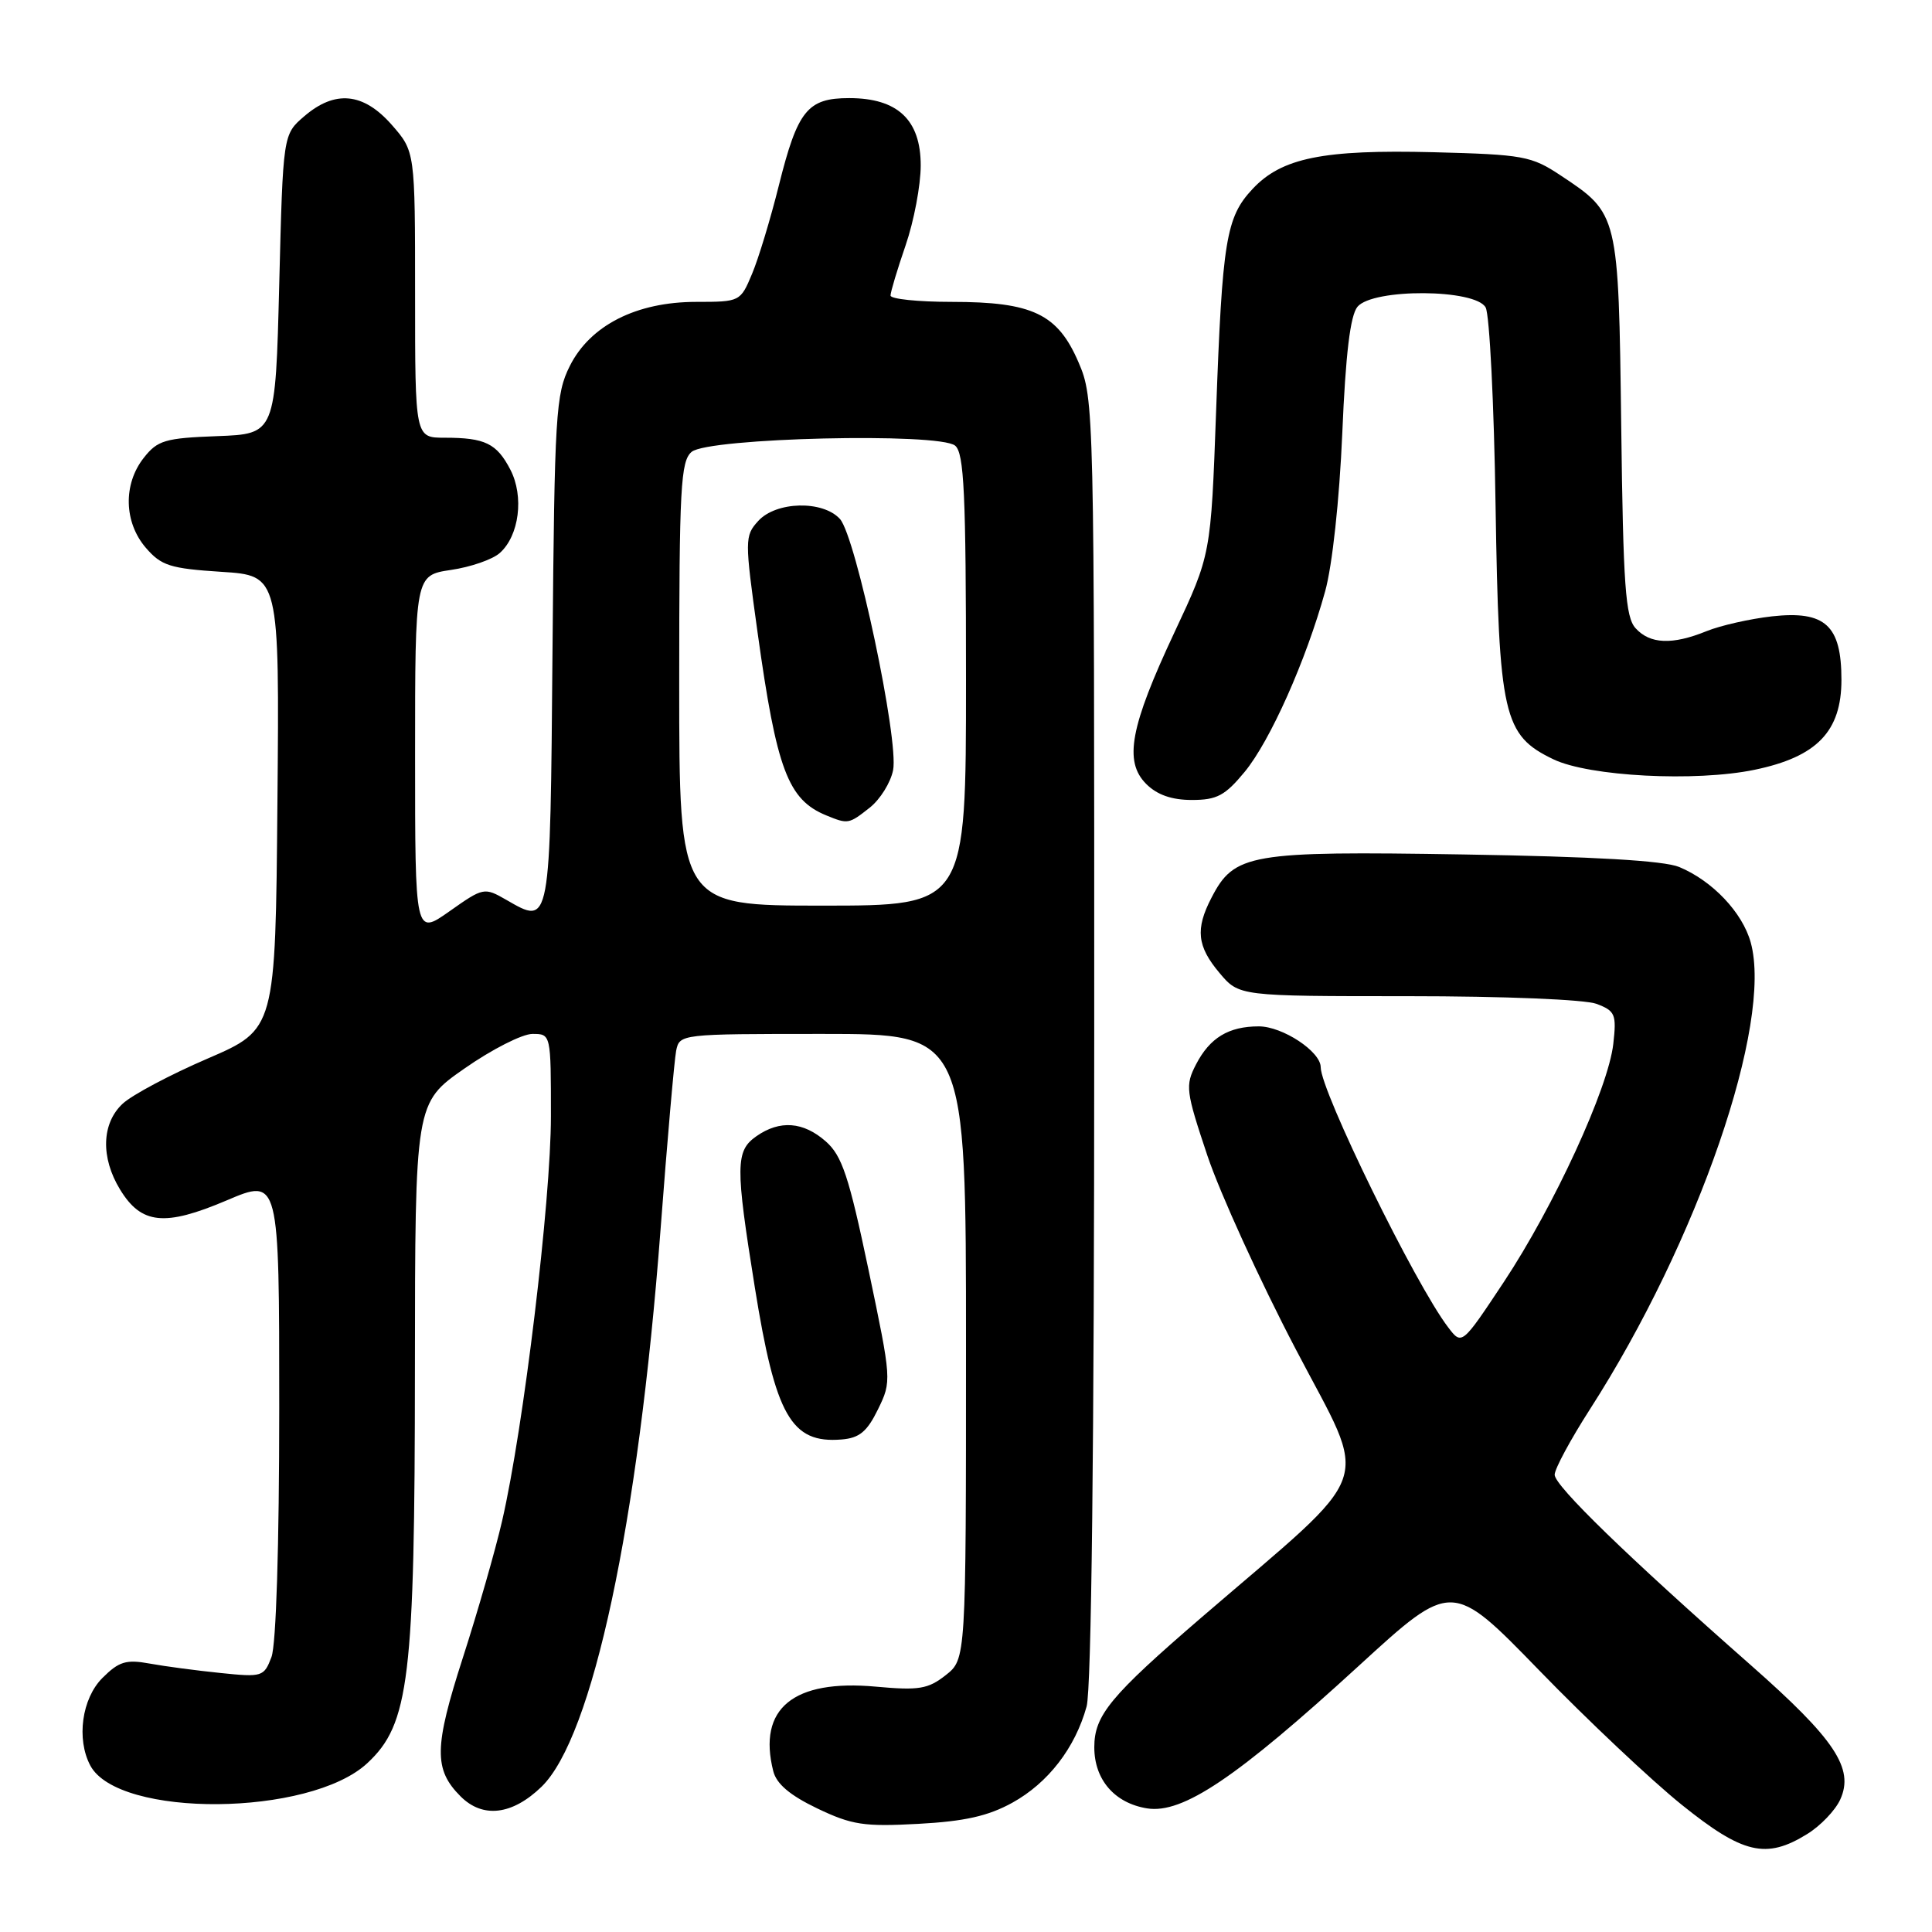 <?xml version="1.0" encoding="UTF-8" standalone="no"?>
<!DOCTYPE svg PUBLIC "-//W3C//DTD SVG 1.1//EN" "http://www.w3.org/Graphics/SVG/1.1/DTD/svg11.dtd" >
<svg xmlns="http://www.w3.org/2000/svg" xmlns:xlink="http://www.w3.org/1999/xlink" version="1.1" viewBox="0 0 256 256">
 <g >
 <path fill="currentColor"
d=" M 239.46 243.02 C 241.22 241.94 243.19 239.88 243.84 238.45 C 245.72 234.33 243.14 230.46 231.98 220.63 C 215.65 206.25 206.00 196.88 206.00 195.41 C 206.00 194.64 208.10 190.75 210.66 186.76 C 224.99 164.46 234.93 135.58 231.98 124.88 C 230.88 120.90 226.90 116.71 222.50 114.88 C 220.47 114.04 211.18 113.50 193.89 113.22 C 165.54 112.76 163.55 113.10 160.52 118.97 C 158.37 123.11 158.62 125.39 161.59 128.92 C 164.18 132.00 164.18 132.00 186.52 132.00 C 199.35 132.00 210.02 132.44 211.56 133.02 C 214.03 133.96 214.21 134.41 213.77 138.32 C 213.11 144.20 205.93 159.81 199.26 169.88 C 193.70 178.26 193.70 178.26 191.89 175.88 C 187.54 170.19 175.00 144.58 175.00 141.41 C 175.00 139.33 169.94 136.00 166.80 136.00 C 162.79 136.00 160.31 137.51 158.48 141.04 C 157.03 143.85 157.12 144.55 159.98 153.11 C 161.66 158.11 166.92 169.66 171.69 178.77 C 181.48 197.52 182.68 194.12 159.25 214.28 C 147.11 224.74 145.00 227.29 145.00 231.52 C 145.00 235.82 147.69 238.93 152.00 239.62 C 156.71 240.37 163.85 235.57 180.06 220.72 C 192.39 209.43 192.39 209.43 203.95 221.33 C 210.30 227.88 218.79 235.88 222.81 239.12 C 230.95 245.67 234.02 246.39 239.46 243.02 Z  M 134.14 238.87 C 138.88 236.25 142.46 231.62 143.98 226.12 C 144.62 223.83 144.99 191.42 144.99 137.69 C 145.00 53.82 144.98 52.82 142.91 48.01 C 140.15 41.59 136.82 40.00 126.10 40.00 C 121.64 40.00 118.00 39.62 118.00 39.16 C 118.00 38.69 118.90 35.70 120.00 32.50 C 121.10 29.30 122.00 24.54 122.00 21.92 C 122.00 15.88 118.94 13.00 112.52 13.00 C 107.00 13.00 105.69 14.62 103.21 24.54 C 102.11 28.96 100.51 34.25 99.65 36.29 C 98.11 39.97 98.05 40.00 92.26 40.00 C 84.32 40.00 78.20 43.11 75.50 48.50 C 73.64 52.22 73.48 54.83 73.21 86.16 C 72.90 123.06 72.98 122.62 67.08 119.23 C 64.17 117.56 64.05 117.58 59.56 120.75 C 55.00 123.96 55.00 123.96 55.00 100.09 C 55.00 76.23 55.00 76.23 59.75 75.52 C 62.36 75.14 65.28 74.13 66.23 73.27 C 68.80 70.98 69.46 65.78 67.63 62.24 C 65.82 58.75 64.28 58.00 58.92 58.00 C 55.00 58.00 55.00 58.00 55.00 39.03 C 55.00 20.07 55.00 20.07 51.90 16.53 C 48.14 12.26 44.39 11.90 40.31 15.41 C 37.50 17.82 37.50 17.82 37.00 37.66 C 36.50 57.50 36.50 57.50 28.79 57.79 C 21.86 58.05 20.87 58.34 19.04 60.68 C 16.30 64.16 16.42 69.21 19.32 72.58 C 21.37 74.96 22.53 75.33 29.33 75.77 C 37.03 76.26 37.03 76.26 36.76 106.33 C 36.50 136.39 36.50 136.39 27.50 140.27 C 22.55 142.40 17.49 145.09 16.25 146.25 C 13.46 148.85 13.32 153.38 15.91 157.62 C 18.73 162.24 21.81 162.55 30.01 159.07 C 37.00 156.09 37.00 156.09 37.00 186.48 C 37.00 204.85 36.59 217.94 35.97 219.57 C 34.98 222.18 34.75 222.25 29.22 221.68 C 26.08 221.36 21.85 220.80 19.82 220.43 C 16.71 219.86 15.75 220.16 13.57 222.34 C 10.84 225.07 10.10 230.44 11.97 233.95 C 15.70 240.92 41.04 240.71 48.66 233.64 C 54.24 228.46 54.96 222.50 54.98 181.33 C 55.00 146.15 55.00 146.15 61.55 141.58 C 65.15 139.06 69.20 137.00 70.55 137.00 C 73.00 137.00 73.00 137.00 73.00 147.89 C 73.00 159.12 69.37 189.26 66.53 201.54 C 65.65 205.37 63.31 213.52 61.33 219.66 C 57.51 231.52 57.46 234.46 61.03 238.03 C 63.97 240.97 67.87 240.51 71.75 236.76 C 78.52 230.19 84.57 201.92 87.52 163.00 C 88.41 151.18 89.35 140.49 89.59 139.25 C 90.04 137.01 90.13 137.00 109.02 137.00 C 128.00 137.00 128.00 137.00 128.00 178.43 C 128.00 219.85 128.00 219.85 125.31 221.97 C 122.97 223.81 121.77 224.01 116.06 223.49 C 105.11 222.49 100.37 226.39 102.46 234.68 C 102.88 236.37 104.67 237.89 108.28 239.62 C 112.88 241.82 114.48 242.06 121.68 241.67 C 127.81 241.34 130.93 240.64 134.14 238.87 Z  M 116.34 186.74 C 118.16 183.01 118.15 182.88 115.08 168.24 C 112.48 155.86 111.57 153.14 109.43 151.25 C 106.45 148.62 103.33 148.38 100.22 150.56 C 97.45 152.50 97.43 154.47 100.02 170.60 C 102.75 187.61 104.84 191.29 111.50 190.74 C 113.87 190.55 114.89 189.71 116.34 186.74 Z  M 164.93 102.27 C 168.30 98.18 173.06 87.51 175.59 78.35 C 176.54 74.93 177.48 66.24 177.86 57.40 C 178.30 46.88 178.92 41.81 179.87 40.65 C 181.92 38.19 195.54 38.27 196.86 40.75 C 197.37 41.71 197.97 53.52 198.17 67.00 C 198.61 94.88 199.19 97.42 205.83 100.61 C 210.57 102.89 224.68 103.62 232.49 102.00 C 240.75 100.29 244.00 96.92 244.00 90.08 C 244.00 82.85 241.85 80.89 234.79 81.67 C 231.88 82.00 227.98 82.88 226.13 83.63 C 221.58 85.48 218.63 85.35 216.72 83.24 C 215.38 81.76 215.08 77.63 214.82 56.45 C 214.46 28.30 214.47 28.33 206.80 23.25 C 202.92 20.67 201.86 20.48 189.97 20.17 C 175.32 19.80 169.82 20.91 165.96 25.05 C 162.46 28.79 161.96 31.82 161.14 54.50 C 160.45 73.50 160.45 73.50 155.63 83.77 C 149.75 96.30 148.89 100.89 151.88 103.88 C 153.32 105.32 155.26 106.00 157.93 106.00 C 161.25 106.00 162.33 105.42 164.93 102.27 Z  M 90.00 90.62 C 90.00 64.54 90.19 61.09 91.65 59.87 C 93.89 58.01 124.44 57.29 126.56 59.05 C 127.75 60.04 128.00 65.37 128.00 90.12 C 128.00 120.00 128.00 120.00 109.00 120.00 C 90.00 120.00 90.00 120.00 90.00 90.62 Z  M 115.23 107.03 C 116.61 105.95 118.01 103.71 118.34 102.05 C 119.13 98.11 113.41 71.12 111.30 68.77 C 109.03 66.27 102.83 66.42 100.46 69.04 C 98.67 71.02 98.67 71.49 100.38 83.79 C 102.91 101.99 104.41 105.97 109.50 108.05 C 112.36 109.22 112.47 109.21 115.23 107.03 Z "/>
</g>
</svg>